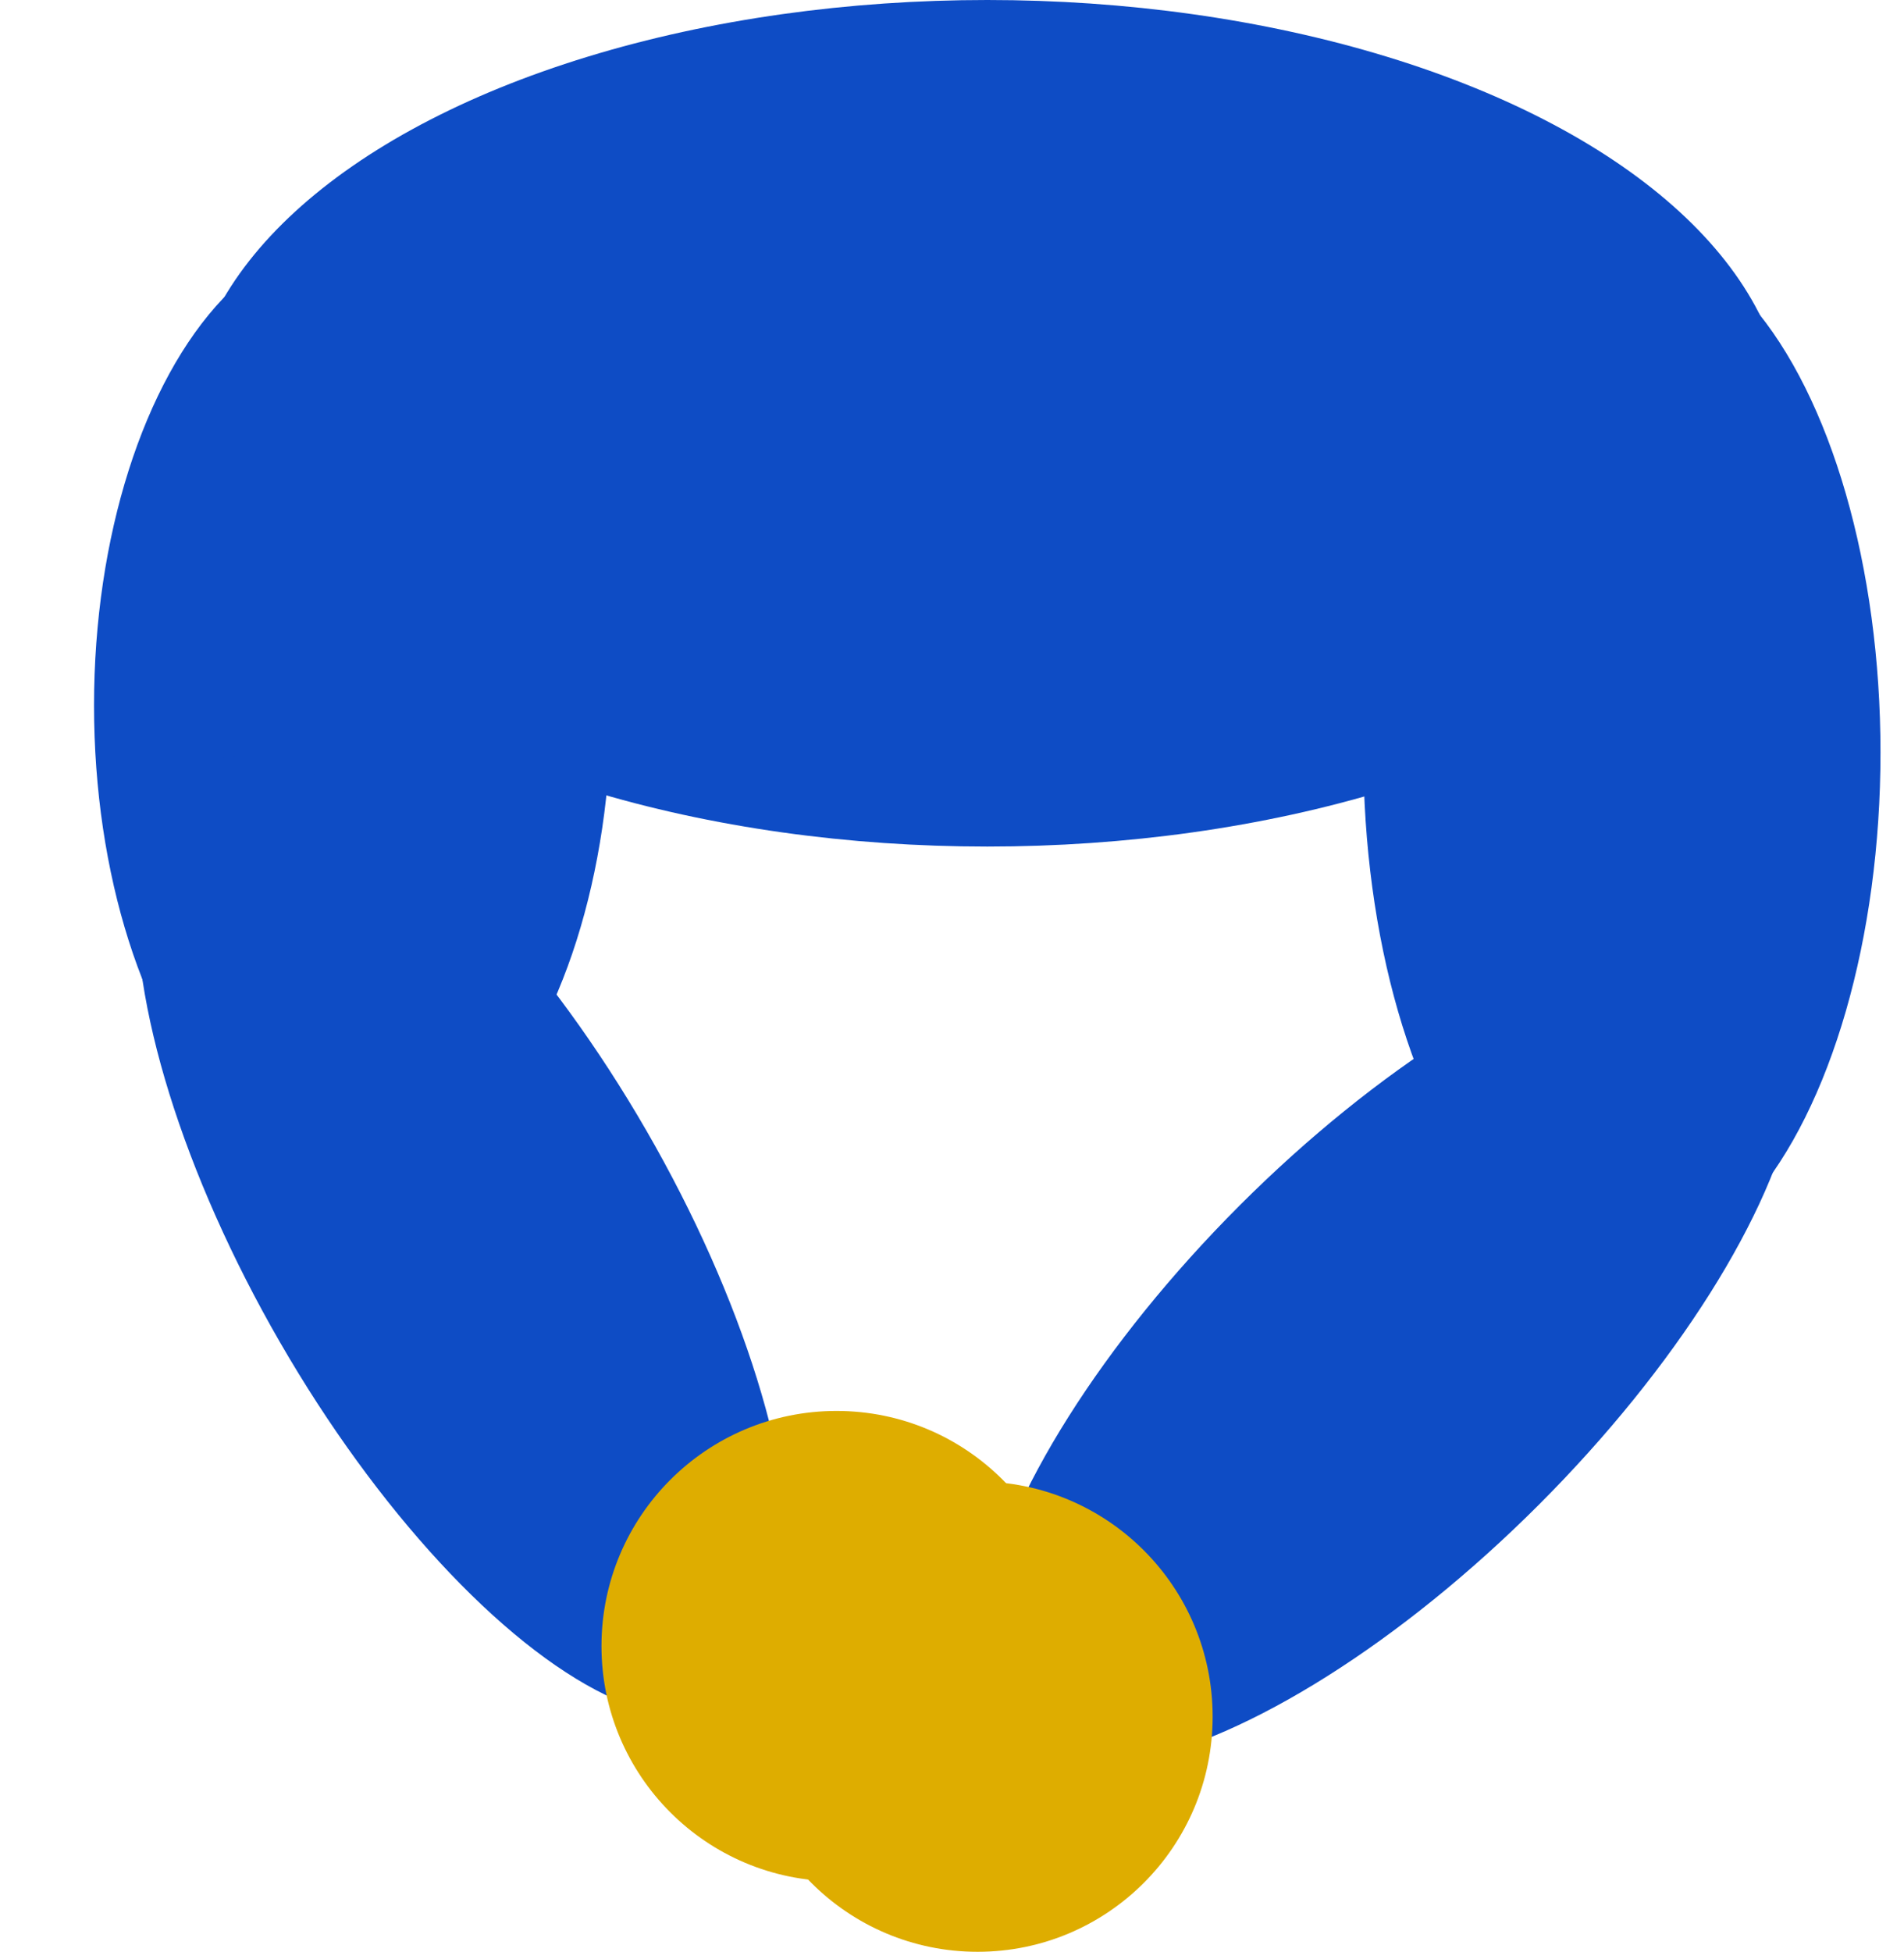 <svg width="81" height="83" viewBox="0 0 81 83" fill="none" xmlns="http://www.w3.org/2000/svg">
<g clip-path="url(#clip0)">
<ellipse cx="69" cy="32" rx="11" ry="22" fill="#0E4CC5"/>
<ellipse cx="59.1" cy="57.627" rx="9" ry="23" transform="rotate(45 59.1 57.627)" fill="#0E4CC5"/>
<ellipse cx="15" cy="30" rx="11" ry="20" fill="#0E4CC5"/>
<ellipse cx="42" cy="18" rx="34" ry="18" fill="#0E4CC5"/>
<ellipse cx="19.706" cy="52.581" rx="9" ry="23" transform="rotate(150 19.706 52.581)" fill="#0E4CC5"/>
<circle cx="35.588" cy="70" r="10" fill="#DEAD00"/>
<circle cx="41.588" cy="73" r="10" fill="#DEAD00"/>
</g>
<defs>
<clipPath id="clip0">
<rect width="81" height="83" fill="white"/>
</clipPath>
</defs>
</svg>
